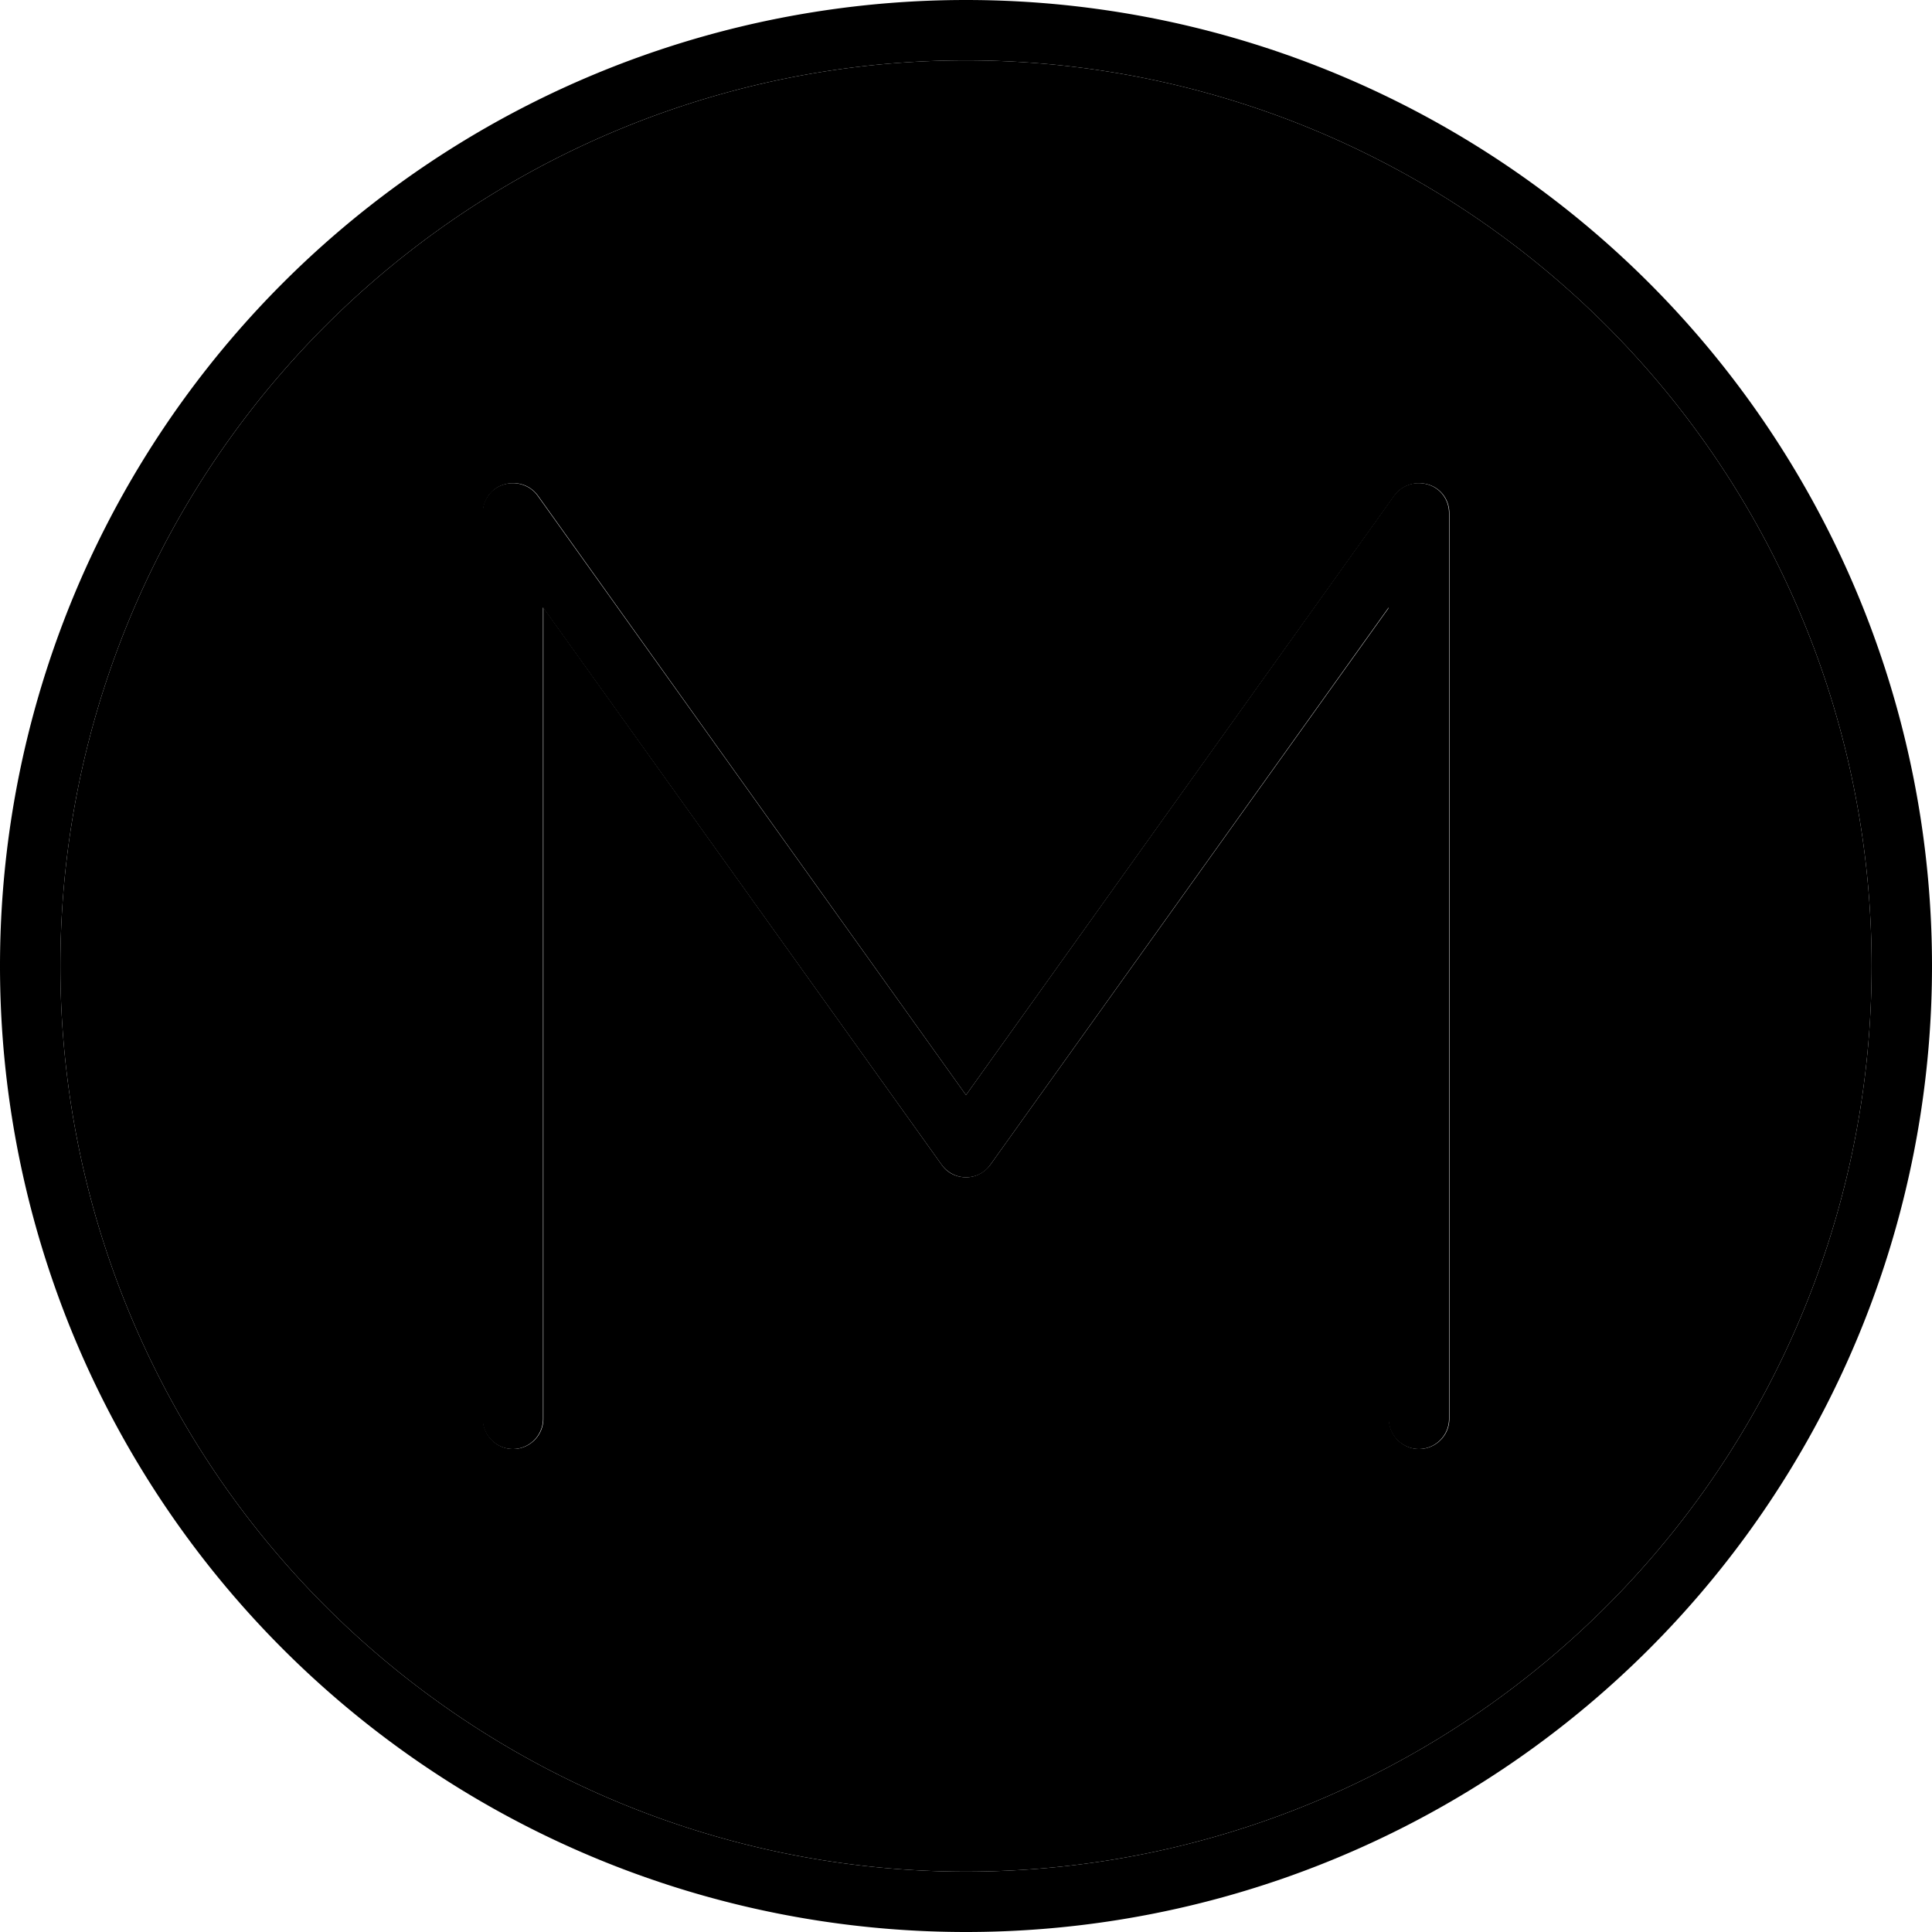 <svg xmlns="http://www.w3.org/2000/svg" viewBox="0 0 512 512"><path class="pr-icon-duotone-secondary" d="M16 256a240 240 0 1 0 480 0A240 240 0 1 0 16 256zM128 136c0-3.5 2.2-6.6 5.6-7.6s6.9 .1 9 3L256 290.2 369.5 131.4c2-2.8 5.6-4 9-3s5.6 4.1 5.6 7.6l0 240c0 4.4-3.6 8-8 8s-8-3.6-8-8l0-215L262.5 308.6c-1.5 2.1-3.9 3.4-6.5 3.4s-5-1.2-6.5-3.4L144 161l0 215c0 4.4-3.6 8-8 8s-8-3.6-8-8l0-240z"/><path class="pr-icon-duotone-primary" d="M256 16a240 240 0 1 1 0 480 240 240 0 1 1 0-480zm0 496A256 256 0 1 0 256 0a256 256 0 1 0 0 512zM142.5 131.4c-2-2.8-5.6-4-9-3s-5.6 4.1-5.6 7.6l0 240c0 4.4 3.6 8 8 8s8-3.6 8-8l0-215L249.5 308.6c1.5 2.1 3.9 3.4 6.5 3.4s5-1.2 6.5-3.4L368 161l0 215c0 4.4 3.6 8 8 8s8-3.6 8-8l0-240c0-3.5-2.2-6.6-5.6-7.6s-6.9 .1-9 3L256 290.2 142.5 131.4z"/></svg>
